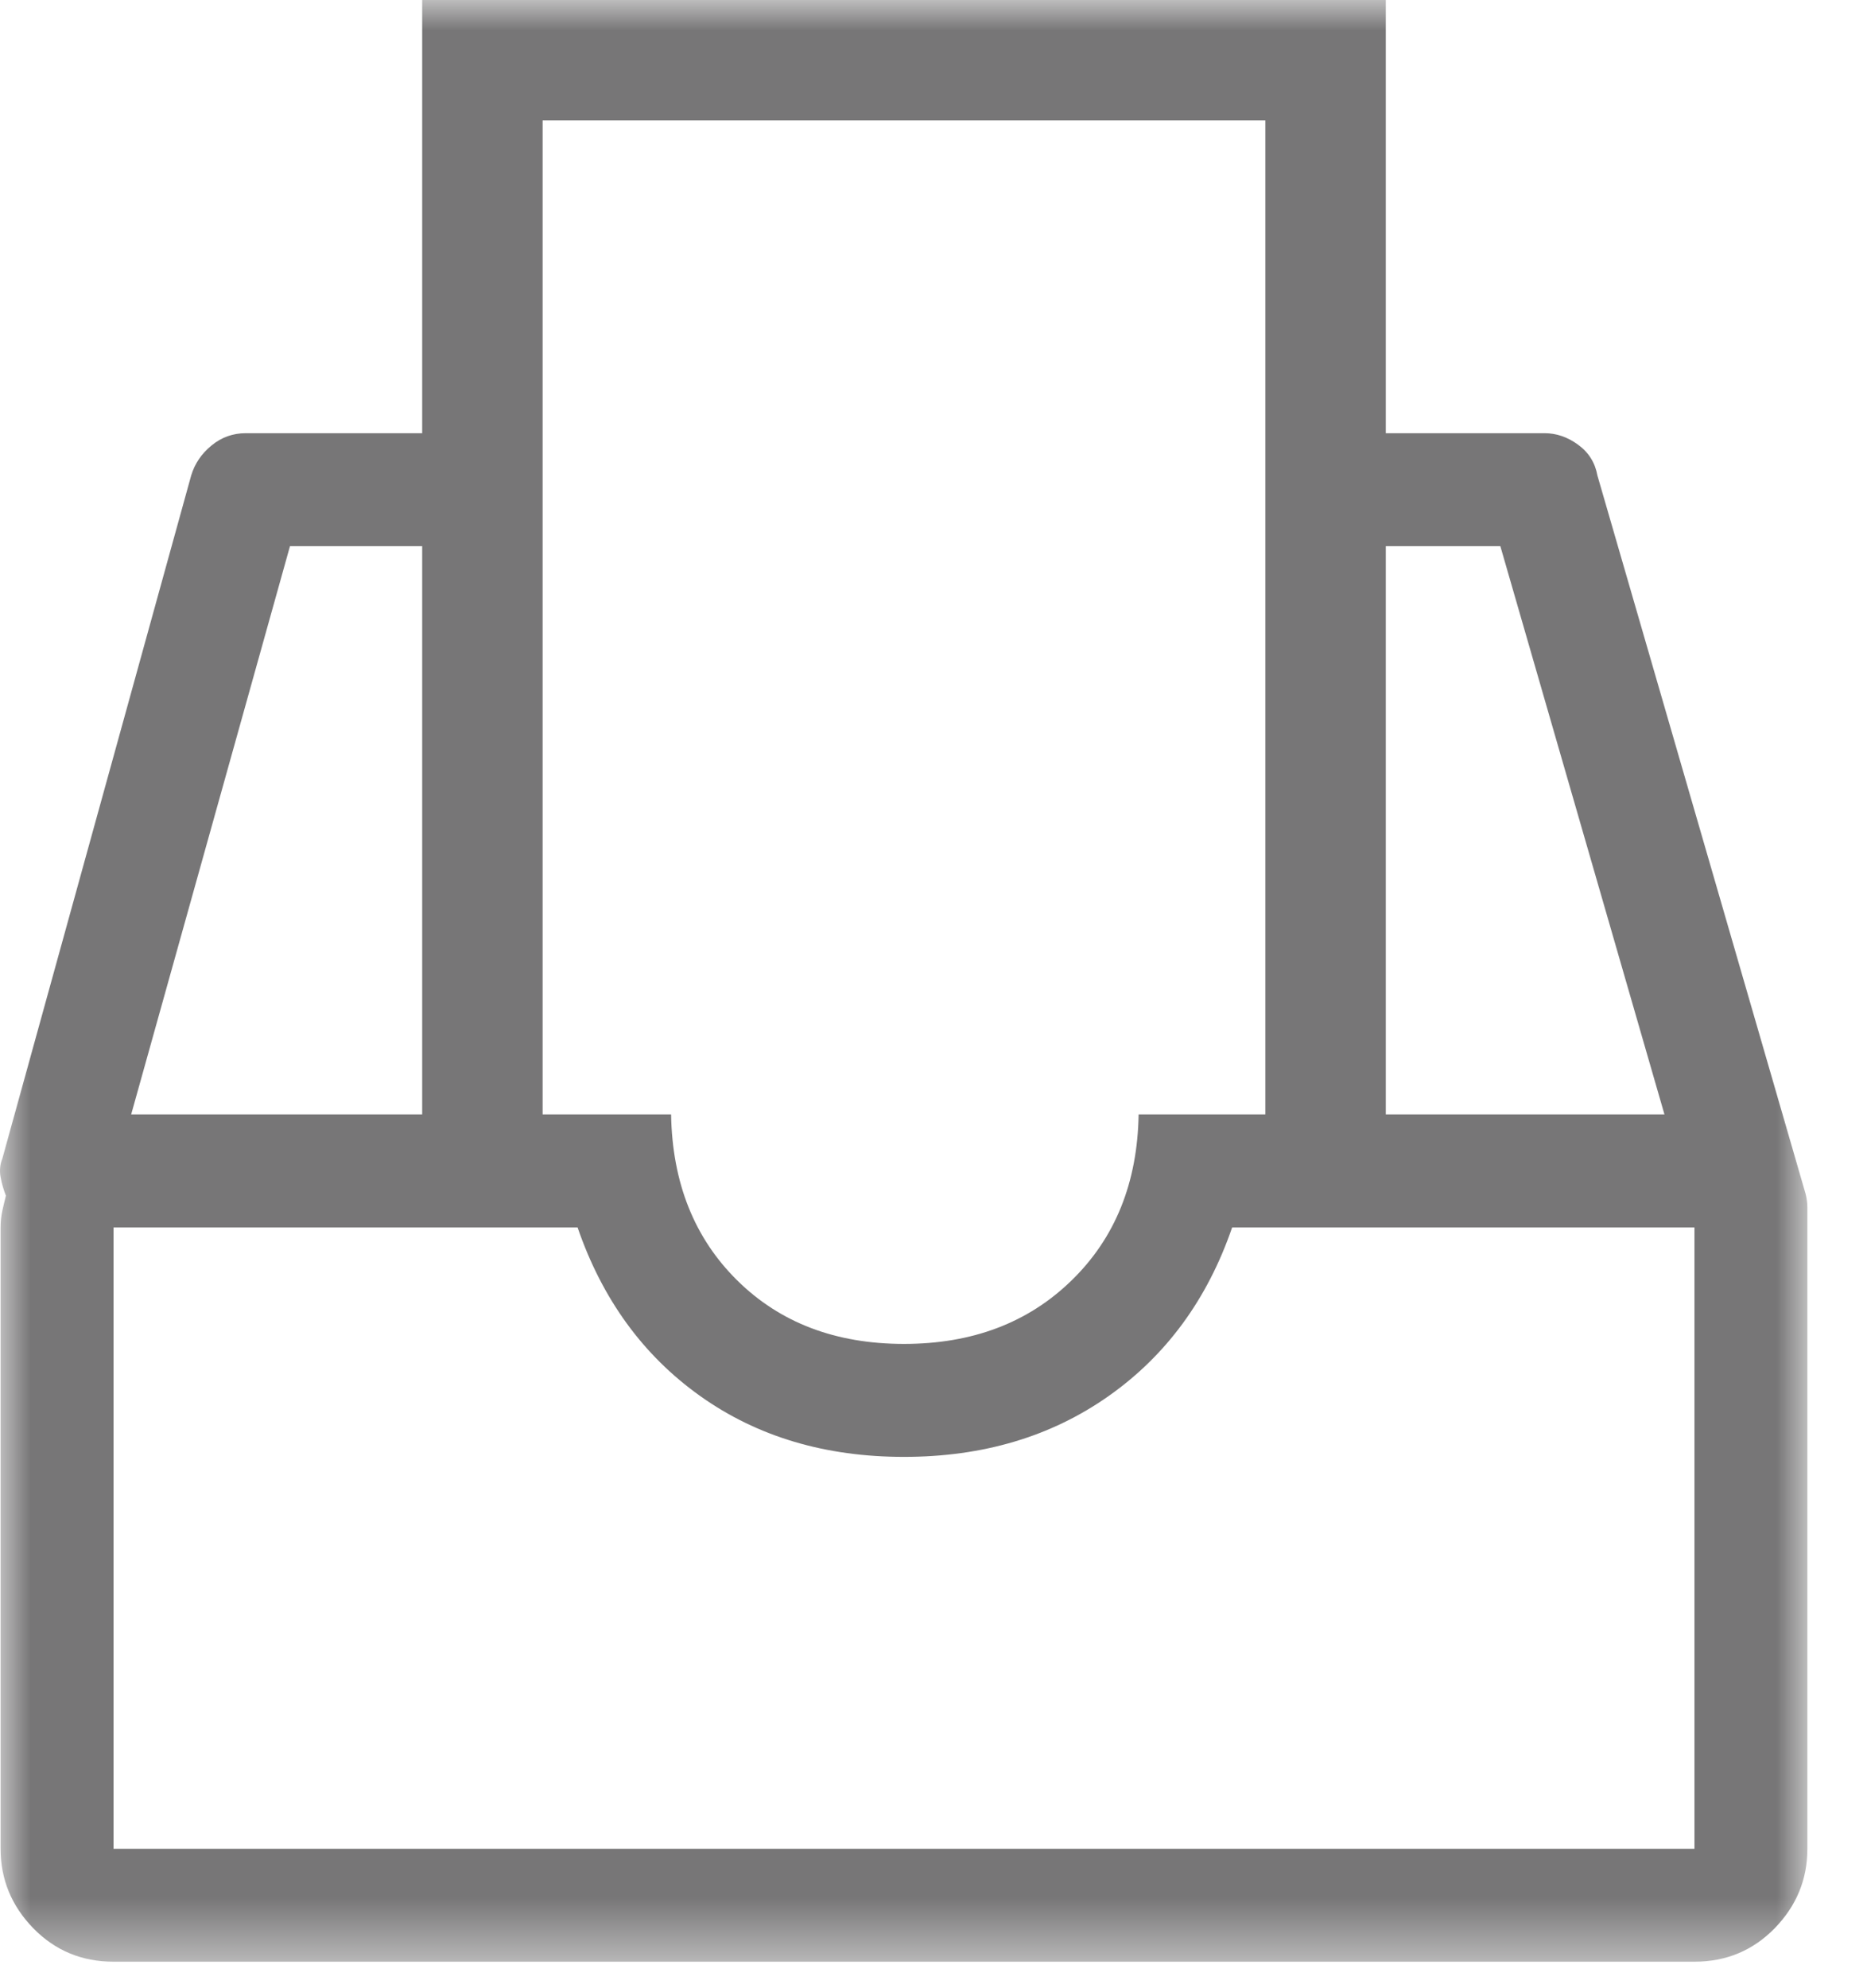 <?xml version="1.0" encoding="UTF-8"?>
<svg width="31px" height="33px" viewBox="0 0 31 33" version="1.1" xmlns="http://www.w3.org/2000/svg" xmlns:xlink="http://www.w3.org/1999/xlink">
    <!-- Generator: Sketch 41.2 (35397) - http://www.bohemiancoding.com/sketch -->
    <title>已还 copy</title>
    <desc>Created with Sketch.</desc>
    <defs>
        <polygon id="path-1" points="15.005 33.56 0 33.56 0 1 15.005 1 30.01 1 30.01 33.56"></polygon>
    </defs>
    <g id="乐派派" stroke="none" stroke-width="1" fill="none" fill-rule="evenodd">
        <g id="H02_个人中心" transform="translate(-262, -484)">
            <g id="已还-copy" transform="translate(253, 476)">
                <g id="Page-1" transform="translate(9, 7)">
                    <mask id="mask-2" fill="white">
                        <use xlink:href="#path-1"></use>
                    </mask>
                    <g id="Clip-2"></g>
                    <path d="M28.135,31.686 L1.885,31.686 L1.885,21.372 L7.01,21.372 L9.01,21.372 L9.59,21.372 C10,22.564 10.679,23.497 11.626,24.171 C12.573,24.845 13.701,25.181 15.01,25.181 C16.319,25.181 17.451,24.845 18.408,24.171 C19.365,23.497 20.049,22.564 20.459,21.372 L21.01,21.372 L23.01,21.372 L28.135,21.372 L28.135,31.686 Z M4.815,10.065 L7.01,10.065 L7.01,19.497 L2.178,19.497 L4.815,10.065 Z M9.01,10.065 L9.01,8.19 L9.01,3.189 L9.01,2.999 L21.01,2.999 L21.01,3.189 L21.01,8.19 L21.01,10.065 L21.01,19.497 L18.906,19.497 C18.887,20.631 18.516,21.549 17.793,22.252 C17.071,22.956 16.143,23.306 15.01,23.306 C13.877,23.306 12.954,22.956 12.241,22.252 C11.529,21.549 11.162,20.631 11.143,19.497 L9.01,19.497 L9.01,10.065 Z M23.01,10.065 L24.912,10.065 L27.637,19.497 L23.01,19.497 L23.01,10.065 Z M29.981,20.817 L26.524,8.893 C26.485,8.678 26.377,8.507 26.201,8.38 C26.026,8.252 25.84,8.19 25.645,8.19 L23.01,8.19 L23.01,3.189 L23.01,1 L7.01,1 L7.01,3.189 L7.01,8.19 L4.082,8.19 C3.867,8.19 3.677,8.258 3.511,8.395 C3.345,8.531 3.233,8.697 3.174,8.893 L0.039,20.23 C-0,20.328 -0.01,20.43 0.01,20.538 C0.03,20.645 0.059,20.747 0.098,20.846 C0.078,20.924 0.059,21.006 0.039,21.095 C0.02,21.183 0.01,21.276 0.01,21.372 L0.01,31.686 C0.01,32.194 0.191,32.633 0.552,33.004 C0.913,33.374 1.358,33.56 1.885,33.56 L28.135,33.56 C28.662,33.56 29.107,33.374 29.468,33.004 C29.829,32.633 30.01,32.194 30.01,31.686 L30.01,21.372 L30.01,21.314 L30.01,21.227 L30.01,21.037 C30.01,20.968 30,20.895 29.981,20.817 L29.981,20.817 Z" id="Fill-1" fill="#777677" mask="url(#mask-2)"></path>
                </g>
            </g>
        </g>
    </g>
</svg>